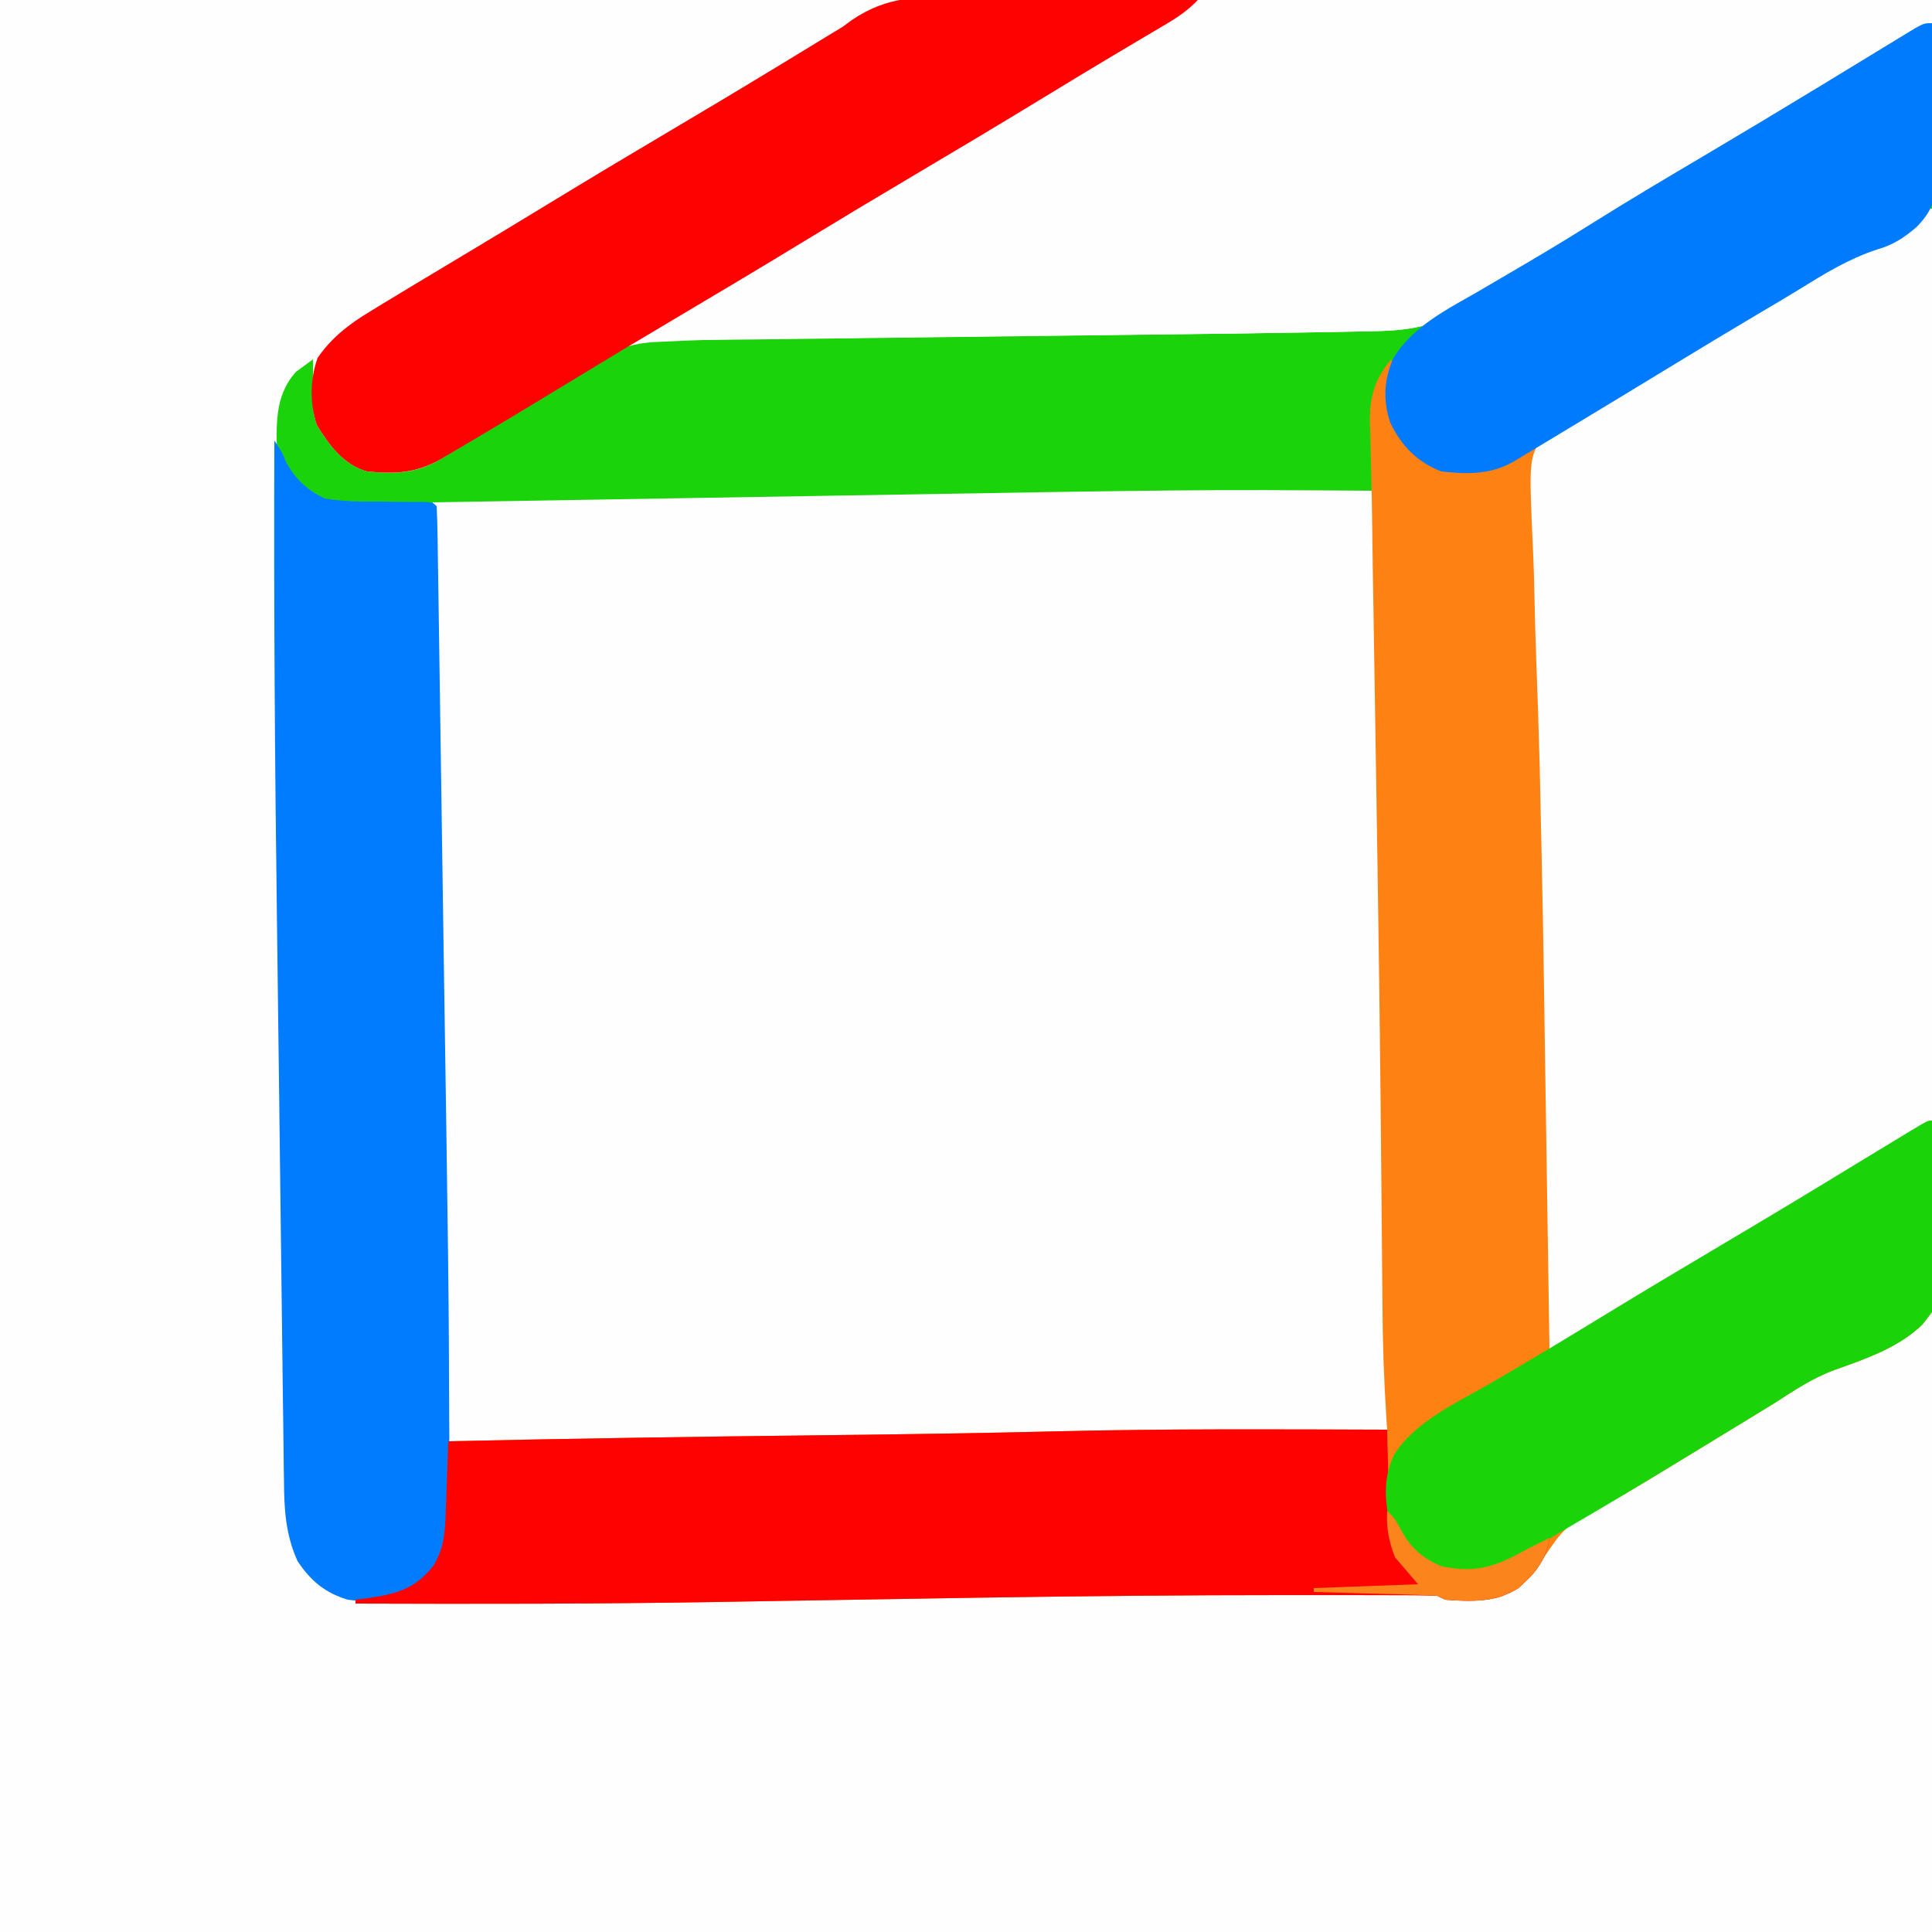 <?xml version="1.0" encoding="UTF-8"?>
<svg version="1.1" xmlns="http://www.w3.org/2000/svg" width="500" height="500">
<rect width="100%" height="100%" fill="#333333" stroke="none"/>
<path d="M0 0 C165 0 330 0 500 0 C500 165 500 330 500 500 C335 500 170 500 0 500 C0 335 0 170 0 0 Z " fill="#1BD30A" transform="translate(0,0)"/>
<path d="M0 0 C165 0 330 0 500 0 C500 1.98 500 3.96 500 6 C497.544 8.115 497.544 8.115 494.113 10.023 C493.5 10.373 492.888 10.723 492.256 11.084 C490.286 12.202 488.301 13.289 486.312 14.375 C485.024 15.097 483.737 15.821 482.451 16.547 C480.525 17.634 478.598 18.72 476.666 19.797 C471.453 22.711 466.37 25.808 461.299 28.963 C457.771 31.142 454.215 33.266 450.645 35.375 C450.015 35.747 449.386 36.119 448.738 36.502 C447.436 37.27 446.135 38.039 444.833 38.807 C435.21 44.489 425.606 50.196 416.105 56.08 C414.03 57.363 411.95 58.639 409.866 59.906 C404.588 63.122 399.382 66.391 394.258 69.846 C391.566 71.646 388.843 73.396 386.114 75.141 C384.828 75.979 383.555 76.838 382.299 77.721 C373.683 83.759 366.25 85.561 355.756 85.699 C354.545 85.729 353.333 85.758 352.085 85.789 C348.754 85.864 345.424 85.922 342.093 85.969 C339.991 86 337.889 86.035 335.787 86.072 C325.729 86.246 315.672 86.365 305.614 86.472 C301.286 86.52 296.958 86.572 292.63 86.623 C279.834 86.775 267.038 86.919 254.242 87.062 C244.24 87.175 234.238 87.289 224.237 87.409 C219.125 87.469 214.014 87.527 208.902 87.581 C205.711 87.615 202.52 87.653 199.328 87.692 C197.87 87.709 196.411 87.725 194.952 87.74 C187.22 87.816 179.502 88.013 171.779 88.413 C171.069 88.446 170.358 88.479 169.626 88.512 C164.293 88.818 160.434 89.853 156.043 92.832 C155.41 93.22 154.777 93.609 154.125 94.009 C152.125 95.246 150.158 96.527 148.188 97.812 C146.798 98.683 145.406 99.55 144.013 100.414 C141.263 102.123 138.525 103.849 135.796 105.592 C130.677 108.854 125.467 111.959 120.25 115.062 C119.454 115.544 118.657 116.025 117.837 116.521 C117.112 116.959 116.387 117.397 115.641 117.848 C115.027 118.219 114.414 118.59 113.782 118.973 C107.523 122.58 102.191 122.686 95 122 C88.888 120.282 85.189 115.212 82 110 C80.965 106.896 80.898 104.748 80.938 101.5 C80.947 100.541 80.956 99.582 80.965 98.594 C80.976 97.738 80.988 96.882 81 96 C81 95.01 81 94.02 81 93 C80.072 93.681 79.144 94.361 78.188 95.062 C77.665 95.445 77.143 95.828 76.605 96.223 C70.827 102.62 71.594 110.384 71.674 118.495 C71.677 119.863 71.679 121.23 71.679 122.598 C71.684 126.318 71.709 130.038 71.738 133.757 C71.76 136.921 71.77 140.084 71.781 143.247 C71.82 154.165 71.903 165.083 72 176 C72.007 176.812 72.014 177.623 72.022 178.459 C72.224 200.983 72.515 223.505 72.834 246.028 C72.915 251.752 72.993 257.476 73.07 263.201 C73.081 264.011 73.092 264.821 73.103 265.656 C73.147 268.924 73.19 272.192 73.234 275.46 C73.352 284.298 73.473 293.137 73.606 301.976 C73.653 305.112 73.699 308.249 73.746 311.386 C73.757 312.156 73.769 312.926 73.78 313.719 C73.93 323.882 74.041 334.045 74.114 344.209 C74.152 349.518 74.203 354.827 74.257 360.136 C74.3 364.363 74.325 368.591 74.338 372.819 C74.352 376.013 74.392 379.207 74.428 382.401 C74.426 383.522 74.424 384.644 74.421 385.799 C74.539 393.379 75.443 401.54 80.341 407.681 C87.58 414.168 94.953 414.428 104.173 414.328 C105.383 414.327 106.593 414.325 107.84 414.324 C111.153 414.316 114.466 414.294 117.779 414.266 C120.592 414.244 123.405 414.234 126.218 414.223 C154.063 414.114 181.905 413.667 209.746 413.181 C224.841 412.917 239.936 412.677 255.031 412.449 C255.743 412.438 256.454 412.428 257.187 412.417 C283.287 412.023 309.386 411.8 335.49 411.812 C338.177 411.812 340.865 411.812 343.553 411.81 C347.659 411.809 351.765 411.815 355.871 411.826 C357.341 411.83 358.81 411.832 360.279 411.833 C362.244 411.836 364.208 411.845 366.173 411.855 C367.259 411.859 368.346 411.862 369.465 411.866 C372 412 372 412 374 413 C381.416 413.696 387.895 413.6 394 409 C396.824 406.368 398.736 403.611 400.274 400.045 C402.344 396.394 404.186 395.221 407.809 393.152 C408.381 392.818 408.953 392.485 409.543 392.141 C410.751 391.436 411.962 390.738 413.176 390.046 C415.514 388.705 417.821 387.313 420.128 385.919 C421.877 384.861 423.631 383.81 425.386 382.761 C436.138 376.332 446.875 369.877 457.578 363.367 C462.139 360.593 466.703 357.824 471.266 355.053 C473.05 353.97 474.833 352.886 476.616 351.802 C480.115 349.675 483.62 347.556 487.125 345.438 C488.193 344.788 489.26 344.138 490.361 343.468 C491.337 342.879 492.314 342.29 493.32 341.684 C494.179 341.163 495.038 340.643 495.922 340.107 C498 339 498 339 500 339 C500 392.13 500 445.26 500 500 C335 500 170 500 0 500 C0 335 0 170 0 0 Z " fill="#FEFEFE" transform="translate(0,0)"/>
<path d="M0 0 C0.32 19.5 0.632 39 0.938 58.5 C0.949 59.231 0.96 59.961 0.972 60.714 C1.675 105.538 2.251 150.36 2.625 195.188 C2.635 196.415 2.645 197.642 2.656 198.906 C2.778 213.604 2.893 228.302 3 243 C-171.829 246.297 -171.829 246.297 -240 246 C-240.815 218.253 -241.317 190.507 -241.707 162.752 C-241.787 157.108 -241.869 151.464 -241.951 145.82 C-242.105 135.2 -242.257 124.58 -242.408 113.96 C-242.581 101.841 -242.755 89.722 -242.931 77.602 C-243.29 52.735 -243.646 27.867 -244 3 C-220.455 2.603 -196.91 2.212 -173.365 1.827 C-162.426 1.647 -151.486 1.467 -140.547 1.282 C-46.432 -0.308 -46.432 -0.308 0 0 Z " fill="#FEFEFE" transform="translate(356,127)"/>
<path d="M0 0 C0.33 0.66 0.66 1.32 1 2 C0.67 2.66 0.34 3.32 0 4 C-1.068 11.03 0.272 16.003 4.25 21.859 C7.754 26.146 10.48 27.66 15.984 28.402 C23.901 28.783 29.316 27.135 36 23 C36.66 22.67 37.32 22.34 38 22 C38.01 22.753 38.021 23.506 38.031 24.281 C38.163 33.875 38.299 43.469 38.438 53.062 C38.449 53.835 38.46 54.608 38.471 55.405 C38.726 73.002 38.984 90.596 39.5 108.188 C40.914 157.439 41.196 206.731 41 256 C42.021 255.377 42.021 255.377 43.062 254.741 C57.097 246.181 71.166 237.686 85.312 229.312 C97.448 222.129 109.519 214.848 121.552 207.494 C125.32 205.194 129.095 202.905 132.875 200.625 C133.494 200.249 134.114 199.873 134.752 199.486 C138.884 197 138.884 197 140 197 C144.864 240.518 144.864 240.518 137.524 249.764 C131.36 255.791 122.783 258.686 114.812 261.533 C109.227 263.581 104.404 266.77 99.438 270 C97.593 271.136 95.745 272.266 93.895 273.391 C92.953 273.967 92.012 274.544 91.042 275.139 C85.851 278.315 80.653 281.477 75.453 284.637 C73.644 285.738 71.837 286.842 70.031 287.947 C64.943 291.052 59.85 294.122 54.621 296.984 C44.955 302.084 44.955 302.084 38.961 310.957 C36.914 315.31 32.89 318.069 28.668 320.148 C25.586 321.132 23.042 321.232 19.812 321.188 C18.767 321.181 17.722 321.175 16.645 321.168 C14 321 14 321 12 320 C10.06 319.898 8.116 319.862 6.173 319.855 C4.915 319.848 3.657 319.842 2.362 319.836 C0.943 319.834 -0.476 319.833 -1.895 319.832 C-3.409 319.828 -4.923 319.824 -6.437 319.82 C-10.662 319.81 -14.888 319.81 -19.113 319.812 C-21.822 319.813 -24.53 319.812 -27.238 319.81 C-53.151 319.806 -79.059 320.057 -104.969 320.449 C-105.682 320.46 -106.396 320.471 -107.131 320.482 C-122.193 320.71 -137.254 320.954 -152.315 321.217 C-159.112 321.336 -165.91 321.45 -172.707 321.562 C-173.368 321.573 -174.03 321.584 -174.711 321.596 C-205.807 322.108 -236.9 322.107 -268 322 C-268 321.67 -268 321.34 -268 321 C-267.203 320.902 -266.407 320.804 -265.586 320.703 C-257.795 319.604 -252.679 318.476 -247.688 312 C-245.231 307.633 -244.861 304.121 -244.684 299.141 C-244.642 298.026 -244.6 296.911 -244.557 295.762 C-244.517 294.603 -244.478 293.444 -244.438 292.25 C-244.394 291.076 -244.351 289.901 -244.307 288.691 C-244.201 285.794 -244.099 282.897 -244 280 C-211.658 279.277 -179.316 278.809 -146.968 278.439 C-126.934 278.209 -106.905 277.93 -86.875 277.438 C-58.256 276.734 -29.625 276.907 -1 277 C-1.069 275.98 -1.139 274.959 -1.21 273.908 C-1.846 264.132 -2.166 254.392 -2.23 244.596 C-2.247 242.038 -2.269 239.481 -2.293 236.923 C-2.327 233.147 -2.359 229.37 -2.389 225.594 C-2.473 215.113 -2.575 204.633 -2.68 194.152 C-2.691 193.026 -2.702 191.9 -2.714 190.74 C-2.916 170.66 -3.198 150.582 -3.508 130.504 C-3.519 129.772 -3.53 129.04 -3.542 128.286 C-3.768 113.656 -4 99.027 -4.237 84.397 C-4.327 78.852 -4.416 73.306 -4.503 67.761 C-4.573 63.338 -4.647 58.915 -4.721 54.492 C-4.796 49.903 -4.859 45.315 -4.91 40.726 C-4.962 36.073 -5.068 31.424 -5.2 26.773 C-5.247 24.435 -5.293 22.097 -5.338 19.759 C-5.378 18.693 -5.418 17.627 -5.46 16.529 C-5.556 9.639 -4.363 5.39 0 0 Z " fill="#FE8211" transform="translate(360,93)"/>
<path d="M0 0 C0.594 29.791 1.054 59.582 1.328 89.378 C1.36 92.902 1.394 96.427 1.428 99.951 C1.435 100.653 1.442 101.354 1.449 102.077 C1.562 113.411 1.767 124.74 2.006 136.072 C2.25 147.715 2.392 159.357 2.446 171.003 C2.48 177.539 2.559 184.068 2.749 190.602 C3.895 231.582 3.895 231.582 -2.538 239.718 C-8.187 245.533 -15.28 248.495 -22.912 250.943 C-27.208 252.413 -30.782 254.642 -34.555 257.121 C-35.78 257.854 -37.01 258.581 -38.243 259.3 C-42.157 261.603 -46.066 263.915 -49.973 266.23 C-50.639 266.625 -51.306 267.02 -51.992 267.427 C-59.125 271.659 -66.223 275.946 -73.312 280.25 C-74.432 280.929 -75.551 281.607 -76.705 282.306 C-82.816 286.024 -88.864 289.816 -94.844 293.741 C-97 295 -97 295 -99 295 C-99.014 294.064 -99.014 294.064 -99.028 293.11 C-99.26 277.724 -99.494 262.339 -99.73 246.953 C-99.845 239.512 -99.958 232.071 -100.07 224.63 C-100.639 185.089 -100.639 185.089 -101.5 145.555 C-101.52 144.793 -101.539 144.032 -101.56 143.248 C-101.793 134.377 -102.087 125.511 -102.422 116.644 C-102.638 110.801 -102.796 104.959 -102.911 99.113 C-102.985 95.485 -103.092 91.863 -103.262 88.238 C-104.336 64.694 -104.336 64.694 -100.62 58.819 C-97.046 55.303 -92.863 53.538 -88.202 51.856 C-84.68 50.486 -81.61 48.471 -78.422 46.465 C-77.163 45.715 -75.902 44.97 -74.638 44.229 C-62.795 37.25 -50.991 30.212 -39.25 23.062 C-38.675 22.713 -38.101 22.363 -37.509 22.002 C-36.657 21.484 -36.657 21.484 -35.788 20.954 C-26.494 15.295 -17.176 9.676 -7.833 4.099 C-6.225 3.135 -4.626 2.158 -3.027 1.18 C-1 0 -1 0 0 0 Z " fill="#FEFEFE" transform="translate(500,54)"/>
<path d="M0 0 C5.255 0.101 10.511 0.11 15.767 0.128 C25.677 0.178 35.584 0.308 45.492 0.47 C56.791 0.65 68.09 0.737 79.39 0.817 C102.594 0.983 125.795 1.264 148.997 1.622 C149.151 4.49 149.151 4.49 148.997 7.622 C146.541 9.737 146.541 9.737 143.111 11.646 C142.498 11.996 141.885 12.345 141.253 12.706 C139.283 13.825 137.298 14.911 135.31 15.997 C134.021 16.719 132.734 17.443 131.448 18.169 C129.522 19.256 127.595 20.342 125.663 21.419 C120.45 24.333 115.367 27.431 110.296 30.586 C106.768 32.764 103.212 34.889 99.642 36.997 C99.013 37.369 98.383 37.741 97.735 38.124 C96.434 38.893 95.132 39.661 93.83 40.429 C84.207 46.111 74.604 51.819 65.102 57.702 C63.027 58.985 60.947 60.261 58.863 61.529 C53.585 64.744 48.379 68.013 43.256 71.468 C40.563 73.268 37.84 75.018 35.111 76.763 C33.825 77.602 32.552 78.46 31.296 79.343 C22.681 85.381 15.25 87.182 4.758 87.32 C3.546 87.349 2.335 87.378 1.087 87.408 C-2.245 87.484 -5.576 87.542 -8.908 87.591 C-11.013 87.622 -13.118 87.659 -15.222 87.697 C-25.299 87.88 -35.377 88.01 -45.455 88.128 C-49.789 88.179 -54.123 88.233 -58.458 88.288 C-65.713 88.378 -72.968 88.466 -80.223 88.552 C-89.492 88.662 -98.76 88.776 -108.028 88.892 C-116.075 88.992 -124.121 89.09 -132.168 89.189 C-134.721 89.22 -137.274 89.251 -139.826 89.282 C-143.851 89.332 -147.876 89.38 -151.901 89.428 C-153.363 89.445 -154.826 89.463 -156.289 89.481 C-165.861 89.599 -175.43 89.643 -185.003 89.622 C-182.227 86.713 -179.151 84.78 -175.694 82.771 C-175.065 82.4 -174.435 82.029 -173.787 81.647 C-172.427 80.846 -171.066 80.047 -169.704 79.25 C-166.049 77.11 -162.403 74.955 -158.757 72.802 C-158.015 72.364 -157.273 71.927 -156.508 71.476 C-149.636 67.418 -142.815 63.28 -136.003 59.122 C-125.941 52.987 -115.831 46.939 -105.69 40.935 C-96.476 35.478 -87.271 30.01 -78.128 24.435 C-77.351 23.978 -76.574 23.521 -75.773 23.051 C-70.858 20.121 -66.243 17.097 -61.779 13.512 C-42.43 -1.266 -23.495 -0.532 0 0 Z " fill="#FEFEFE" transform="translate(351.003,-1.622)"/>
<path d="M0 0 C2 3 2 3 3.125 5.812 C5.699 10.188 8.414 12.765 13 15 C17.818 15.828 22.557 15.84 27.438 15.812 C29.978 15.837 32.518 15.864 35.059 15.895 C36.175 15.893 37.292 15.891 38.443 15.89 C41 16 41 16 42 17 C42.135 19.488 42.205 21.951 42.234 24.441 C42.247 25.23 42.26 26.02 42.274 26.833 C42.317 29.502 42.353 32.171 42.389 34.84 C42.418 36.748 42.448 38.656 42.478 40.564 C42.559 45.782 42.634 51.001 42.707 56.22 C42.786 61.738 42.869 67.255 42.951 72.772 C43.09 82.106 43.225 91.439 43.357 100.773 C43.491 110.23 43.63 119.687 43.773 129.144 C45.126 218.512 45.126 218.512 45.26 254.631 C45.27 257.292 45.288 259.953 45.309 262.614 C45.335 266.162 45.343 269.709 45.344 273.257 C45.354 274.263 45.365 275.268 45.377 276.304 C45.336 284.908 43.258 290.742 37 297 C31.245 300.453 25.623 300.848 19 300 C13.15 298.248 9.378 295.116 6 290 C2.908 283.181 2.536 276.637 2.492 269.242 C2.464 267.515 2.464 267.515 2.436 265.754 C2.379 261.938 2.342 258.121 2.305 254.305 C2.27 251.595 2.23 248.886 2.191 246.176 C2.099 239.663 2.023 233.15 1.951 226.637 C1.868 219.1 1.769 211.563 1.669 204.025 C1.491 190.509 1.326 176.992 1.17 163.474 C1.026 150.988 0.865 138.501 0.696 126.015 C0.13 84.009 -0.16 42.01 0 0 Z " fill="#027CFE" transform="translate(71,114)"/>
<path d="M0 0 C0.009 0.594 0.019 1.189 0.028 1.801 C0.083 4.535 0.166 7.267 0.25 10 C0.264 10.935 0.278 11.869 0.293 12.832 C0.531 19.649 1.692 25.337 6.375 30.523 C11.449 35.098 16.893 36.526 23.566 36.391 C28.17 35.652 31.992 33.279 36 31 C37.204 30.387 38.412 29.781 39.625 29.188 C40.801 28.6 40.801 28.6 42 28 C41.201 33.881 38.251 37.049 34 41 C28.065 44.724 21.81 44.537 15 44 C14.34 43.67 13.68 43.34 13 43 C11.06 42.898 9.116 42.862 7.173 42.855 C5.286 42.845 5.286 42.845 3.362 42.836 C1.943 42.834 0.524 42.833 -0.895 42.832 C-2.409 42.828 -3.923 42.824 -5.437 42.82 C-9.662 42.81 -13.888 42.81 -18.113 42.812 C-20.822 42.813 -23.53 42.812 -26.238 42.81 C-52.151 42.806 -78.059 43.057 -103.969 43.449 C-104.682 43.46 -105.396 43.471 -106.131 43.482 C-121.193 43.71 -136.254 43.954 -151.315 44.217 C-158.112 44.336 -164.91 44.45 -171.707 44.562 C-172.368 44.573 -173.03 44.584 -173.711 44.596 C-204.807 45.108 -235.9 45.107 -267 45 C-267 44.67 -267 44.34 -267 44 C-266.203 43.902 -265.407 43.804 -264.586 43.703 C-256.795 42.604 -251.679 41.476 -246.688 35 C-244.231 30.633 -243.861 27.121 -243.684 22.141 C-243.642 21.026 -243.6 19.911 -243.557 18.762 C-243.517 17.603 -243.478 16.444 -243.438 15.25 C-243.394 14.076 -243.351 12.901 -243.307 11.691 C-243.201 8.794 -243.099 5.897 -243 3 C-210.658 2.277 -178.316 1.809 -145.968 1.439 C-125.934 1.209 -105.905 0.93 -85.875 0.438 C-57.256 -0.266 -28.625 -0.093 0 0 Z " fill="#FE0202" transform="translate(359,370)"/>
<path d="M0 0 C1.776 0.013 3.553 0.023 5.329 0.03 C9.966 0.057 14.601 0.125 19.237 0.203 C23.983 0.275 28.73 0.307 33.477 0.342 C42.761 0.416 52.044 0.536 61.328 0.684 C58.914 3.18 56.55 4.887 53.551 6.66 C52.577 7.239 51.604 7.818 50.601 8.415 C49.542 9.04 48.482 9.665 47.391 10.309 C45.101 11.67 42.812 13.032 40.523 14.395 C39.931 14.747 39.338 15.099 38.727 15.462 C32.955 18.897 27.218 22.389 21.484 25.886 C10.135 32.805 -1.273 39.62 -12.711 46.391 C-22.067 51.93 -31.388 57.523 -40.672 63.184 C-51.302 69.665 -61.989 76.045 -72.703 82.386 C-82.271 88.05 -91.802 93.773 -101.297 99.559 C-109.893 104.796 -118.508 109.997 -127.172 115.121 C-128.08 115.659 -128.988 116.197 -129.924 116.751 C-130.759 117.243 -131.593 117.735 -132.453 118.242 C-133.176 118.668 -133.898 119.094 -134.643 119.533 C-141.051 123.167 -146.307 123.386 -153.672 122.684 C-159.784 120.965 -163.483 115.896 -166.672 110.684 C-168.552 105.042 -168.452 98.902 -166.484 93.309 C-162.849 88.044 -158.342 84.581 -152.922 81.309 C-152.237 80.888 -151.552 80.467 -150.847 80.033 C-148.461 78.573 -146.068 77.127 -143.672 75.684 C-142.768 75.139 -141.865 74.595 -140.934 74.034 C-136.86 71.583 -132.784 69.137 -128.704 66.697 C-121.397 62.326 -114.112 57.918 -106.84 53.488 C-95.491 46.575 -84.089 39.757 -72.653 32.989 C-61.739 26.529 -50.878 19.988 -40.055 13.377 C-38.995 12.73 -37.935 12.084 -36.844 11.418 C-35.937 10.863 -35.031 10.309 -34.097 9.737 C-32.966 9.06 -31.836 8.382 -30.672 7.684 C-29.88 7.101 -29.088 6.517 -28.272 5.917 C-18.966 -0.434 -10.834 -0.237 0 0 Z " fill="#FE0101" transform="translate(248.672,-0.684)"/>
<path d="M0 0 C4.864 43.518 4.864 43.518 -2.476 52.764 C-8.64 58.791 -17.217 61.686 -25.188 64.533 C-30.773 66.581 -35.596 69.77 -40.562 73 C-42.407 74.136 -44.255 75.266 -46.105 76.391 C-47.518 77.256 -47.518 77.256 -48.958 78.139 C-54.757 81.687 -60.565 85.22 -66.375 88.75 C-67.275 89.297 -67.275 89.297 -68.193 89.855 C-76.494 94.898 -84.826 99.882 -93.215 104.777 C-95.908 106.352 -98.585 107.951 -101.254 109.566 C-102.293 110.195 -102.293 110.195 -103.352 110.836 C-104.66 111.629 -105.966 112.424 -107.271 113.223 C-113.606 117.063 -118.847 117.949 -126.121 116.609 C-132.904 114.547 -136.862 109.532 -140.438 103.625 C-141.744 97.529 -141.885 92.019 -139.125 86.312 C-133.454 77.557 -122.413 72.748 -113.625 67.625 C-111.213 66.21 -108.804 64.791 -106.395 63.371 C-105.781 63.01 -105.167 62.648 -104.535 62.276 C-98.089 58.475 -91.7 54.585 -85.312 50.688 C-75.147 44.489 -64.933 38.377 -54.688 32.312 C-42.552 25.129 -30.481 17.848 -18.448 10.494 C-14.68 8.194 -10.905 5.905 -7.125 3.625 C-6.506 3.249 -5.886 2.873 -5.248 2.486 C-1.116 0 -1.116 0 0 0 Z " fill="#1BD309" transform="translate(500,290)"/>
<path d="M0 0 C0.991 12.161 1.574 24.321 1.27 36.523 C1.273 37.546 1.277 38.568 1.281 39.621 C1.052 45.38 0.113 48.547 -3.966 52.731 C-7.239 55.533 -10.114 57.436 -14.309 58.598 C-21.725 61.059 -27.919 64.9 -34.52 68.994 C-37.942 71.099 -41.409 73.128 -44.871 75.168 C-52.321 79.58 -59.73 84.059 -67.125 88.562 C-76.585 94.32 -86.05 100.069 -95.537 105.78 C-96.878 106.587 -98.217 107.396 -99.556 108.206 C-101.412 109.327 -103.27 110.445 -105.129 111.562 C-106.192 112.203 -107.255 112.844 -108.35 113.504 C-114.266 116.844 -120.367 116.785 -127 116 C-133.222 113.624 -137.31 109.372 -140.188 103.426 C-142.108 97.692 -141.862 92.285 -139.438 86.75 C-134.363 78.322 -125.254 73.969 -117 69.172 C-113.374 67.065 -109.762 64.936 -106.148 62.809 C-105.435 62.389 -104.721 61.97 -103.985 61.538 C-98.438 58.274 -92.953 54.92 -87.5 51.5 C-78.214 45.692 -68.802 40.106 -59.376 34.531 C-49.527 28.704 -39.713 22.824 -29.938 16.875 C-28.772 16.166 -27.607 15.458 -26.442 14.749 C-22.417 12.301 -18.394 9.852 -14.375 7.395 C-12.21 6.072 -10.043 4.754 -7.875 3.438 C-6.759 2.756 -5.642 2.074 -4.492 1.371 C-2 0 -2 0 0 0 Z " fill="#017BFE" transform="translate(500,6)"/>
<path d="M0 0 C2 2 2 2 3.812 5.375 C6.286 9.766 9.142 12.155 13.75 14.25 C22.675 16.31 28.142 14.468 36 10 C37.204 9.387 38.412 8.781 39.625 8.188 C40.409 7.796 41.193 7.404 42 7 C41.201 12.881 38.251 16.049 34 20 C28.065 23.724 21.81 23.537 15 23 C14.34 22.67 13.68 22.34 13 22 C10.594 21.844 8.213 21.742 5.805 21.684 C5.097 21.663 4.39 21.642 3.661 21.621 C1.399 21.555 -0.863 21.496 -3.125 21.438 C-4.658 21.394 -6.19 21.351 -7.723 21.307 C-11.482 21.2 -15.241 21.098 -19 21 C-19 20.67 -19 20.34 -19 20 C-10.09 19.67 -1.18 19.34 8 19 C6.02 16.69 4.04 14.38 2 12 C0.44 7.889 -0.266 4.388 0 0 Z " fill="#FB841D" transform="translate(359,391)"/>
</svg>
